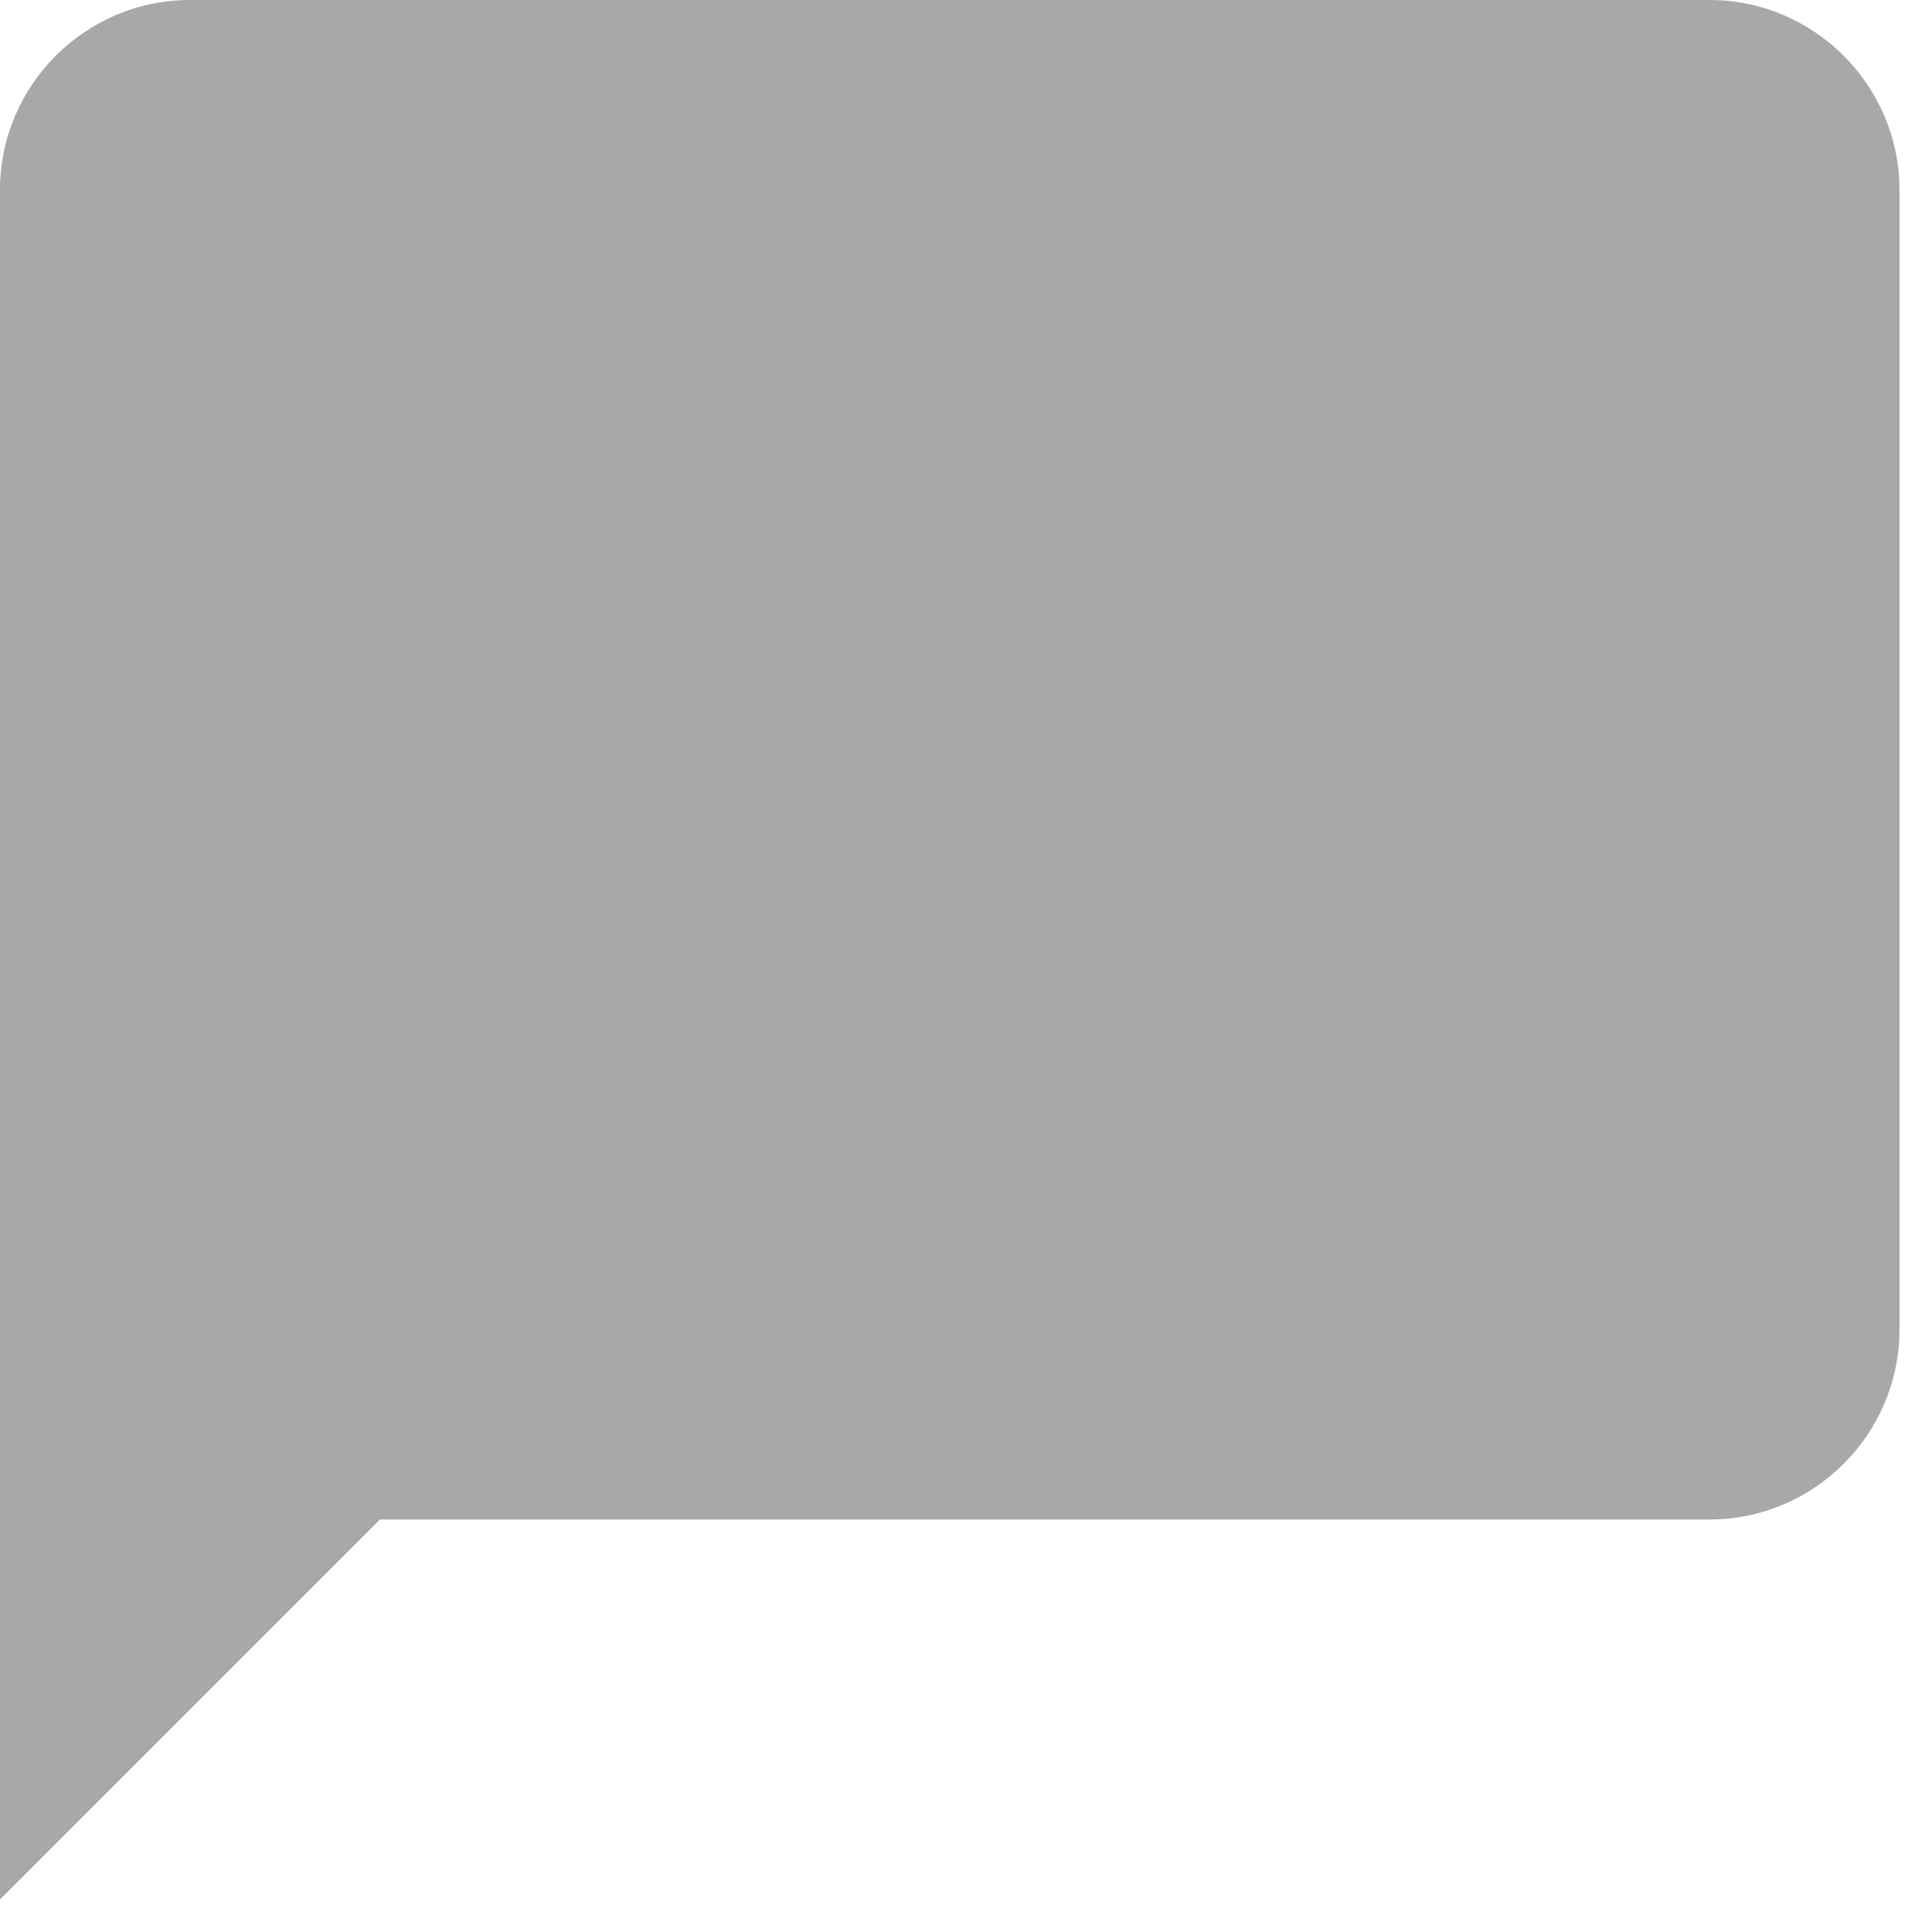 <svg xmlns="http://www.w3.org/2000/svg" xmlns:xlink="http://www.w3.org/1999/xlink" width="12" height="12" viewBox="0 0 12 12"><defs><path id="bp5ta" d="M566.618 2350h-9.438c-.65 0-1.18.53-1.18 1.18v10.618l2.36-2.36h8.258c.649 0 1.18-.53 1.18-1.18v-7.078c0-.65-.531-1.18-1.18-1.18z"/></defs><g><g transform="translate(-556 -2350)"><use fill="#a8a8a8" xlink:href="#bp5ta"/></g></g></svg>